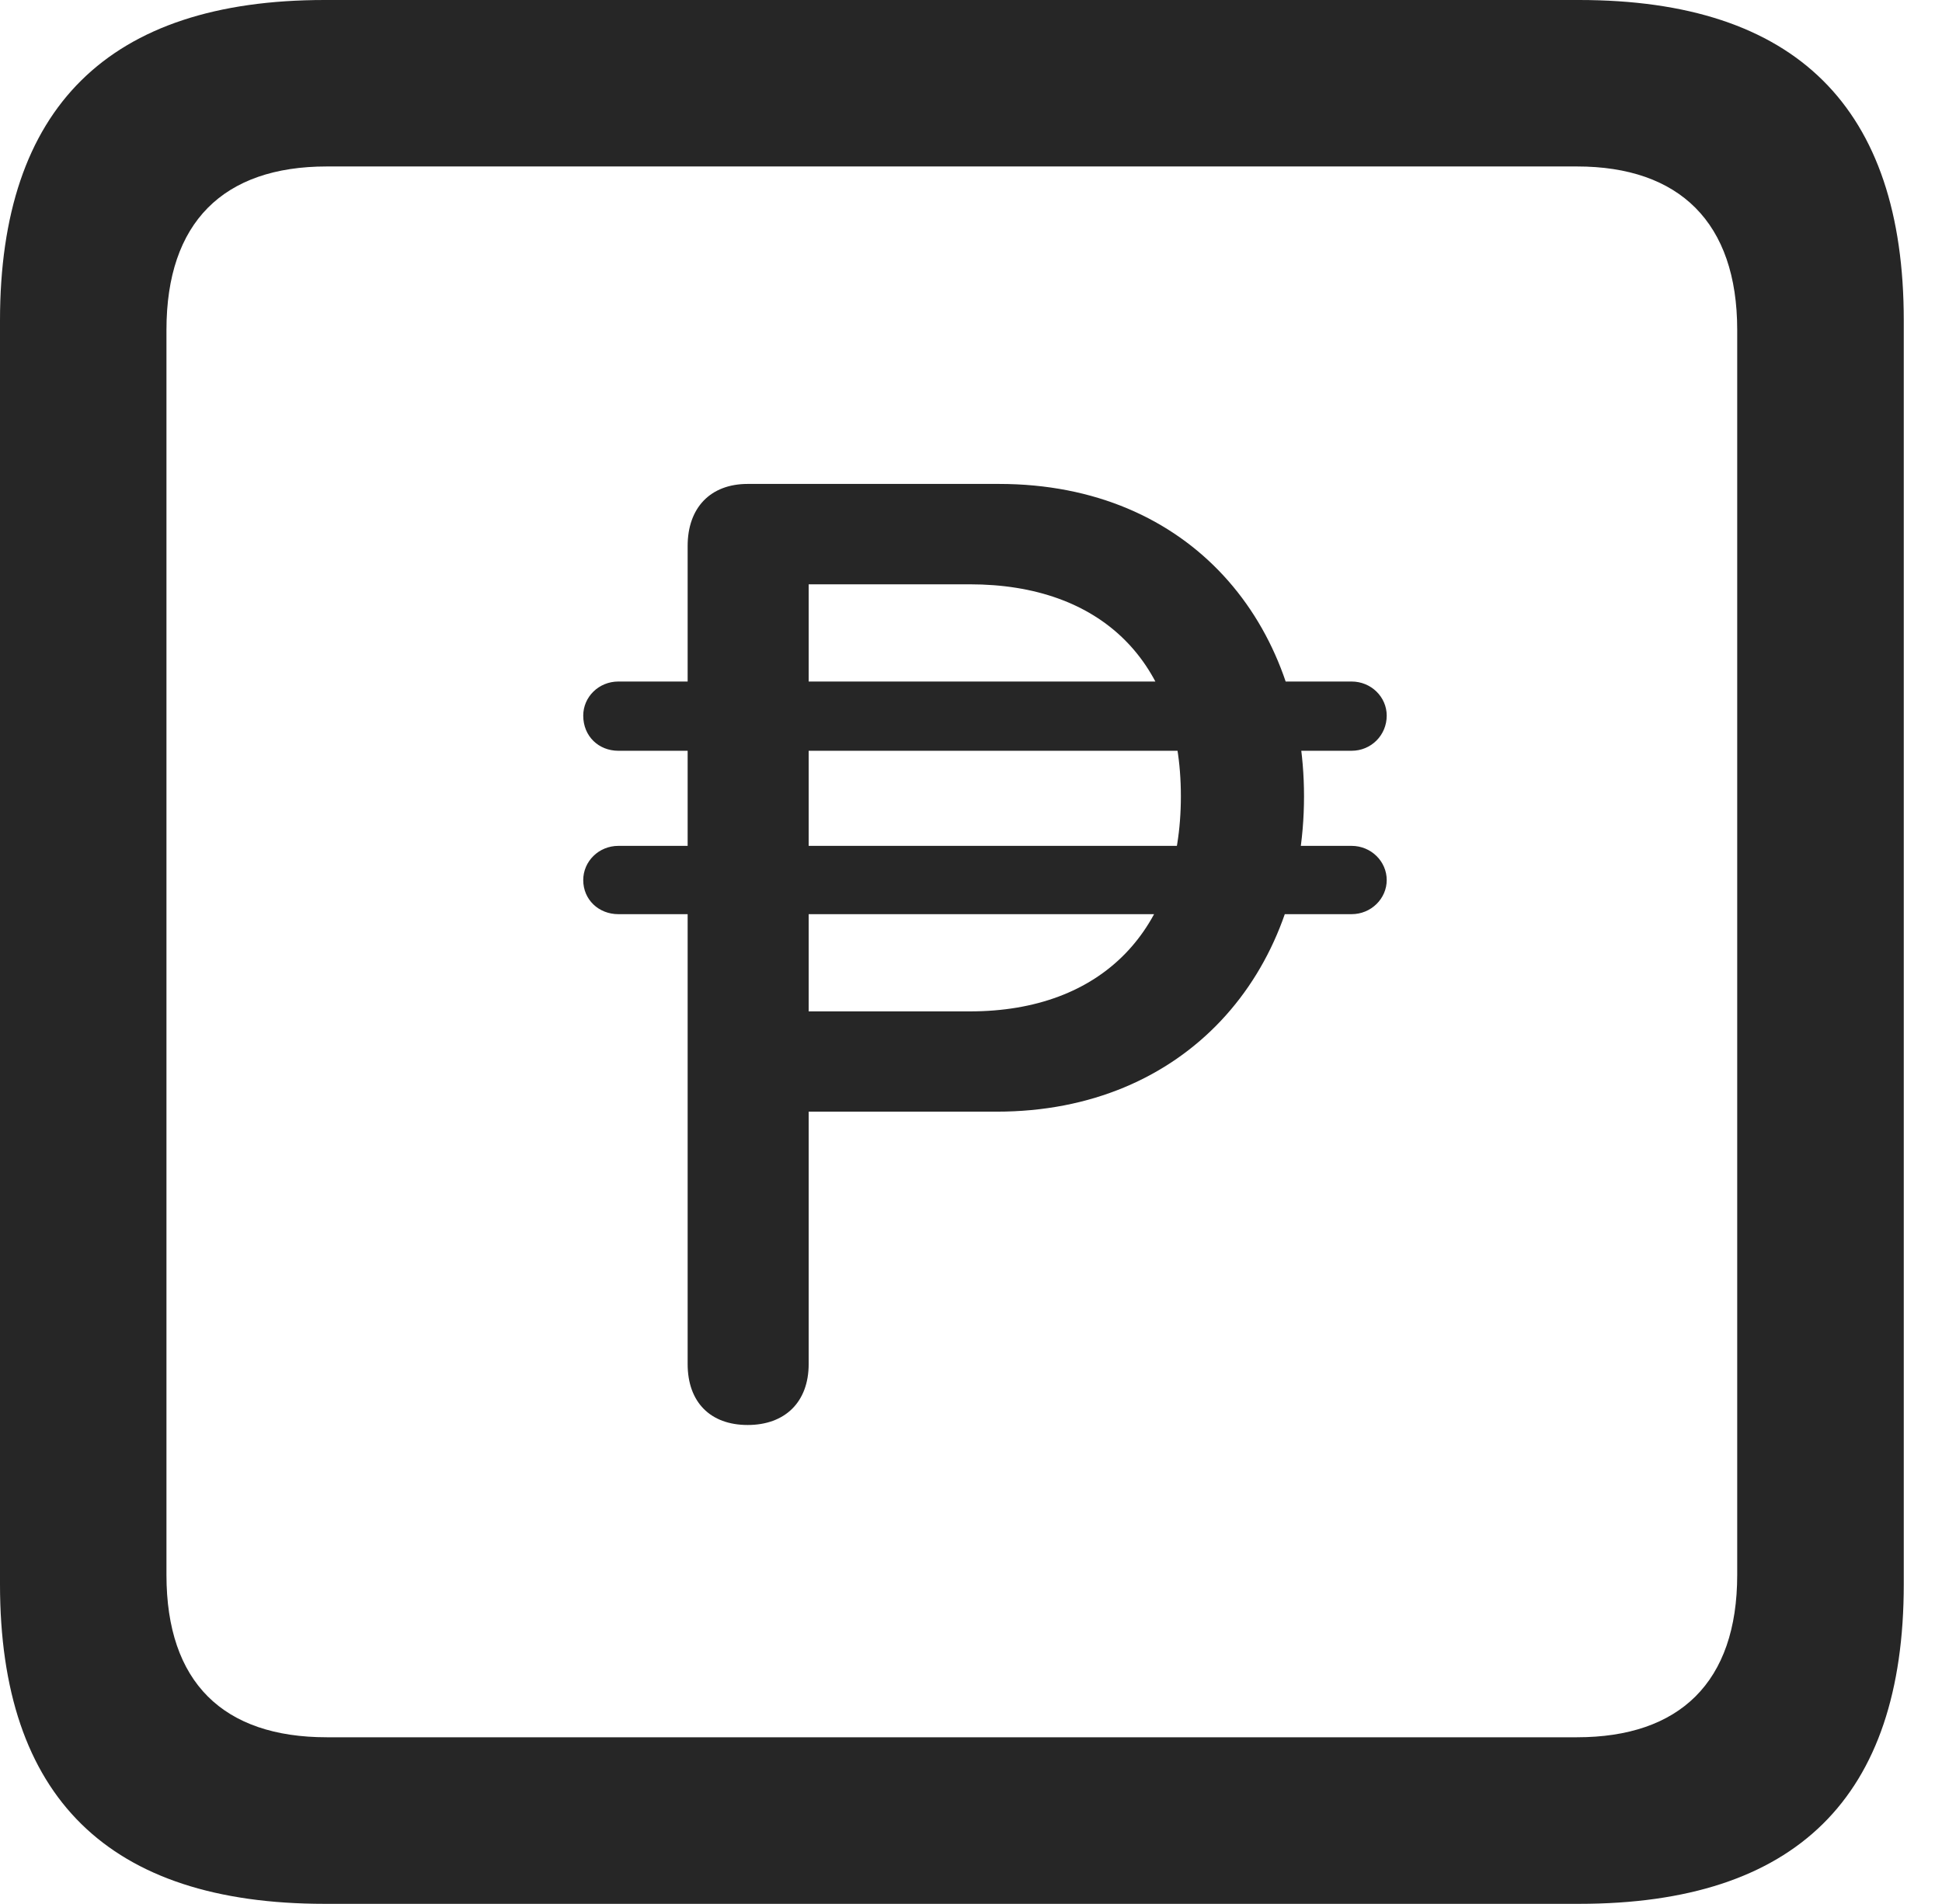 <?xml version="1.0" encoding="UTF-8"?>
<!--Generator: Apple Native CoreSVG 341-->
<!DOCTYPE svg
PUBLIC "-//W3C//DTD SVG 1.1//EN"
       "http://www.w3.org/Graphics/SVG/1.1/DTD/svg11.dtd">
<svg version="1.1" xmlns="http://www.w3.org/2000/svg" xmlns:xlink="http://www.w3.org/1999/xlink" viewBox="0 0 18.34 17.979">
 <g>
  <rect height="17.979" opacity="0" width="18.34" x="0" y="0"/>
  <path d="M3.066 17.979L14.912 17.979C16.963 17.979 17.979 16.973 17.979 14.961L17.979 3.027C17.979 1.016 16.963 0 14.912 0L3.066 0C1.025 0 0 1.016 0 3.027L0 14.961C0 16.973 1.025 17.979 3.066 17.979ZM3.086 16.406C2.109 16.406 1.572 15.889 1.572 14.873L1.572 3.115C1.572 2.1 2.109 1.572 3.086 1.572L14.893 1.572C15.859 1.572 16.406 2.1 16.406 3.115L16.406 14.873C16.406 15.889 15.859 16.406 14.893 16.406Z" fill="black" fill-opacity="0.85"/>
  <path d="M7.061 13.457C7.412 13.457 7.637 13.242 7.637 12.881L7.637 10.498L9.414 10.498C11.191 10.498 12.315 9.199 12.315 7.52C12.315 5.898 11.25 4.57 9.434 4.57L7.061 4.57C6.709 4.57 6.494 4.795 6.494 5.156L6.494 12.881C6.494 13.242 6.709 13.457 7.061 13.457ZM7.637 9.551L7.637 5.518L9.16 5.518C10.391 5.518 11.152 6.24 11.152 7.52C11.152 8.779 10.41 9.551 9.16 9.551ZM5.508 6.758C5.508 6.953 5.654 7.09 5.84 7.09L12.764 7.09C12.949 7.09 13.096 6.943 13.096 6.758C13.096 6.582 12.949 6.436 12.764 6.436L5.84 6.436C5.654 6.436 5.508 6.582 5.508 6.758ZM5.508 8.311C5.508 8.496 5.654 8.633 5.84 8.633L12.764 8.633C12.949 8.633 13.096 8.486 13.096 8.311C13.096 8.135 12.949 7.988 12.764 7.988L5.84 7.988C5.654 7.988 5.508 8.135 5.508 8.311Z" fill="black" fill-opacity="0.85"/>
 </g>
</svg>

